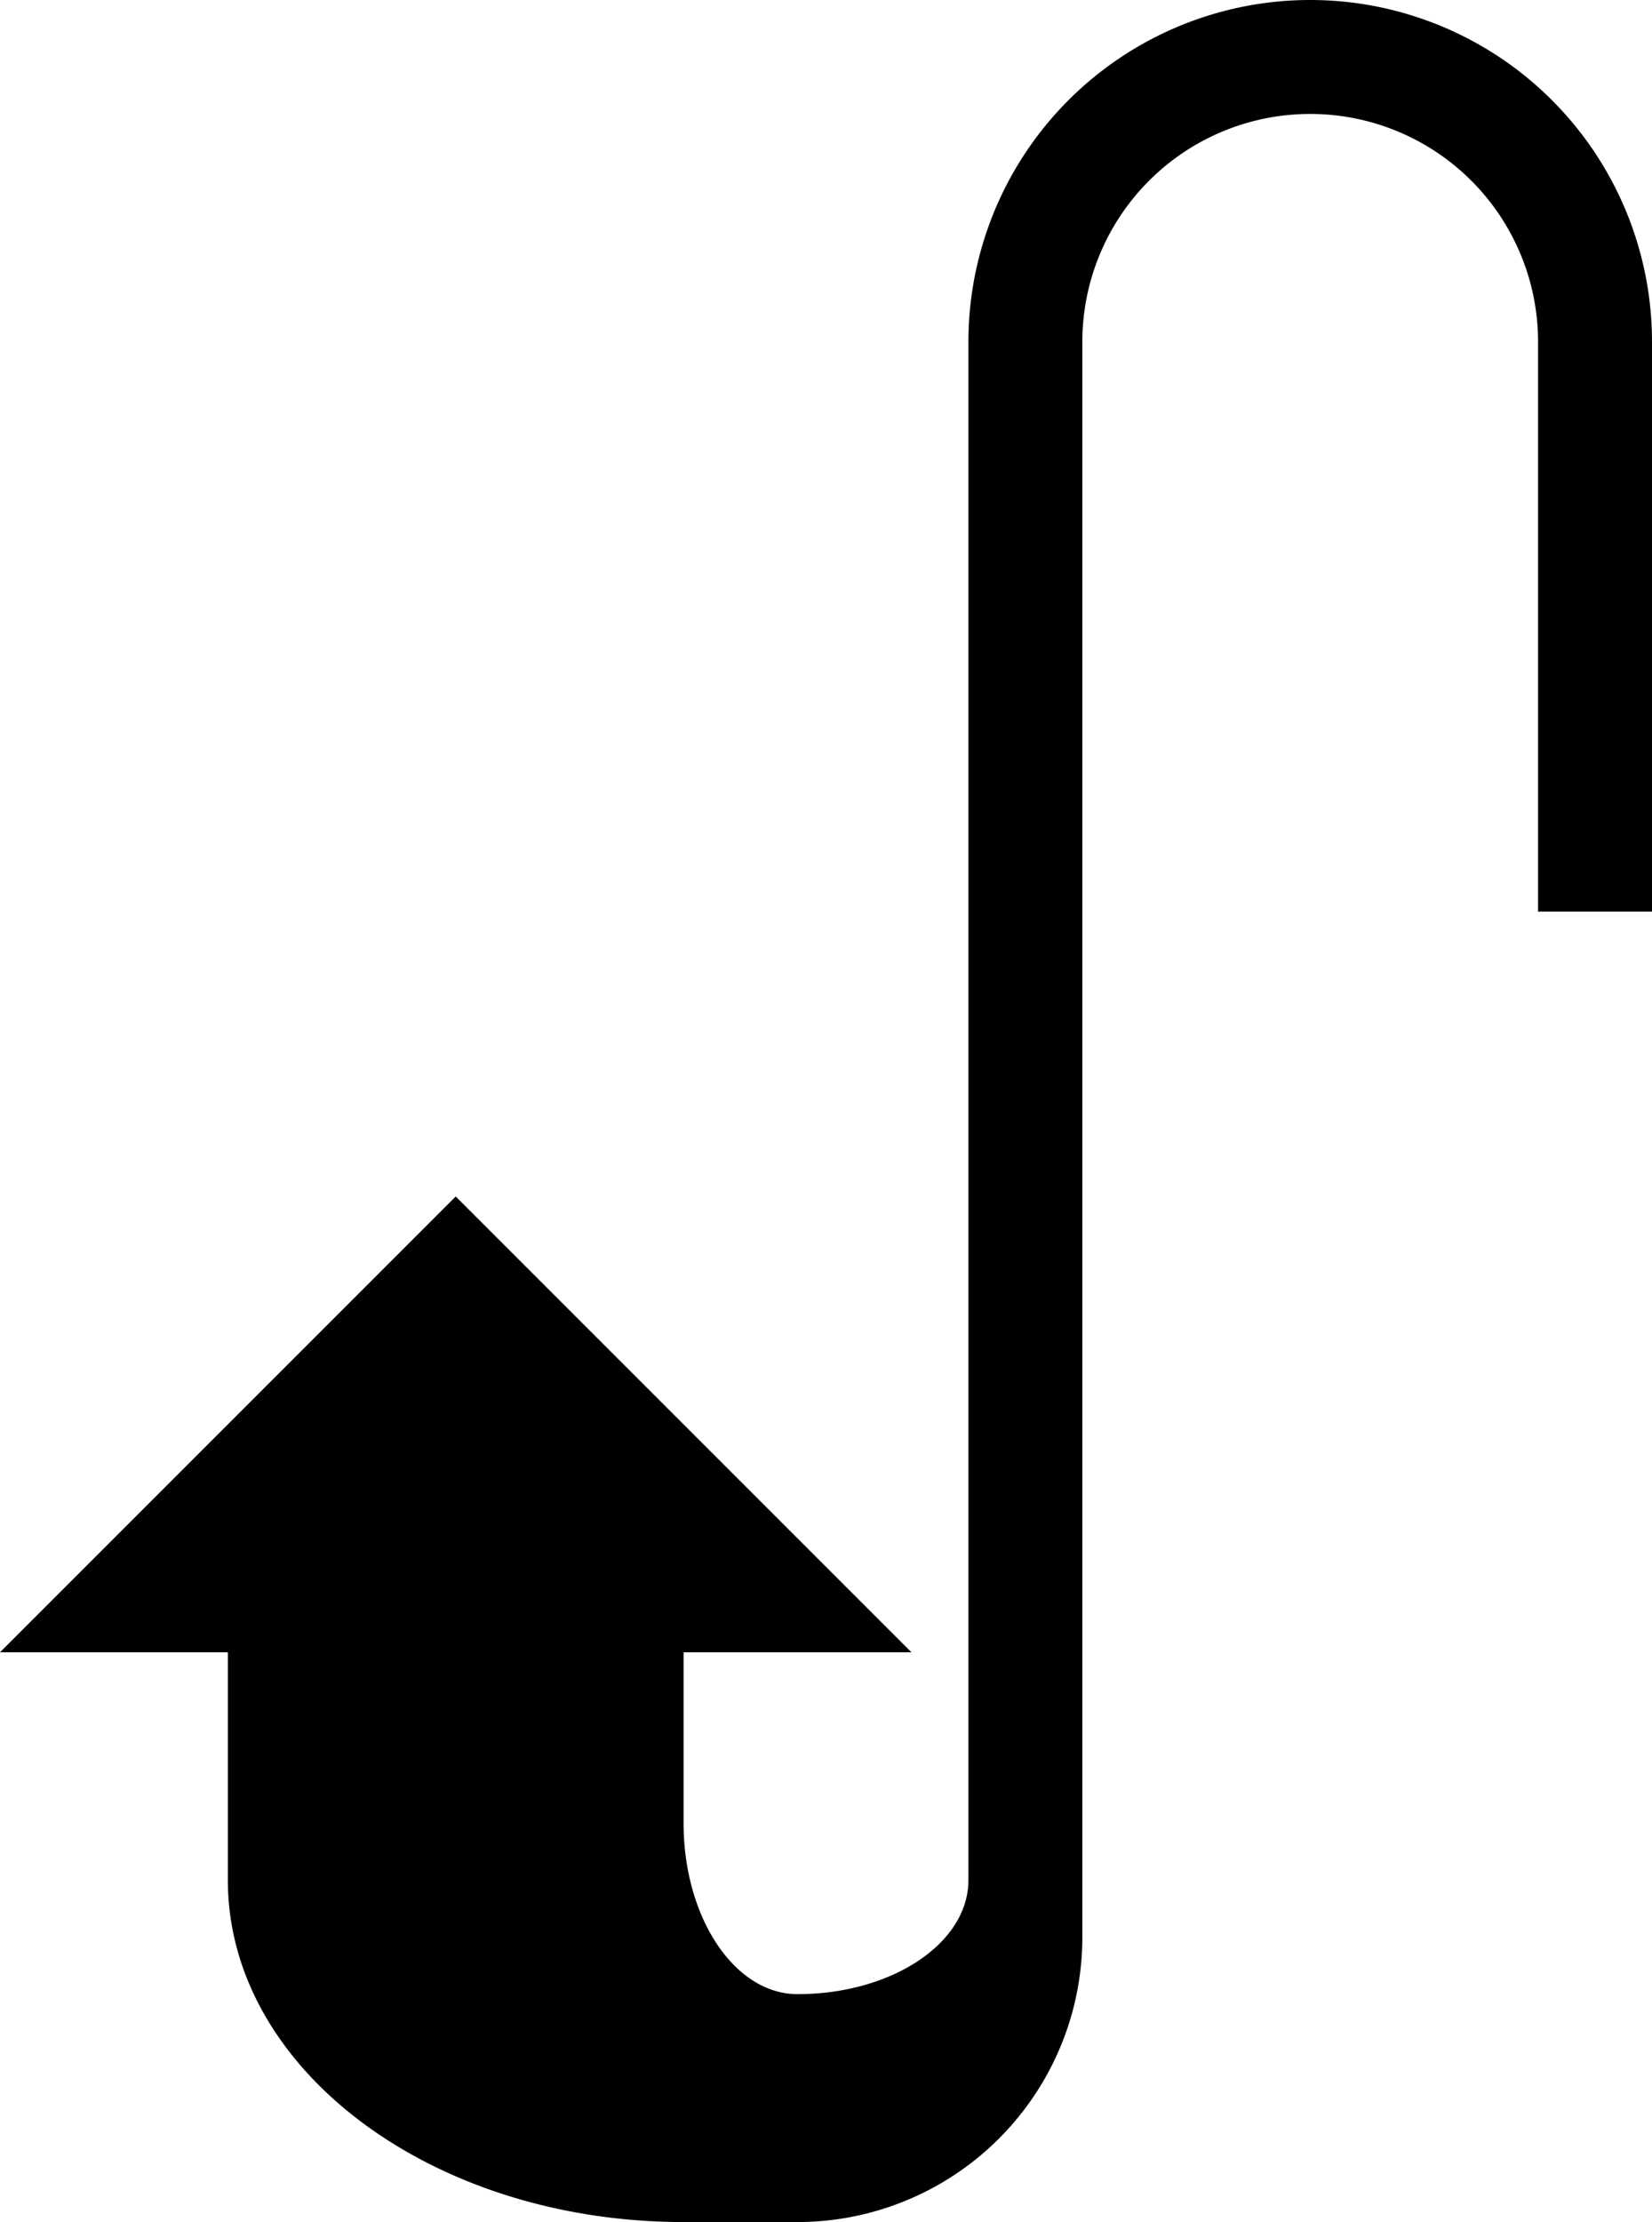 <svg xmlns="http://www.w3.org/2000/svg" version="1.0" width="29" height="39"><path d="M23 0a6 6 0 0 0-6 6v27c0 1.105-1.343 2-3 2-1.105 0-2-1.343-2-3v-3H4v4c0 3.314 3.582 6 8 6h2a5 5 0 0 0 5-5V6a4 4 0 1 1 8 0v10h2V6a6 6 0 0 0-6-6z"/><path d="M0 29h16l-8-8-8 8z"/></svg>